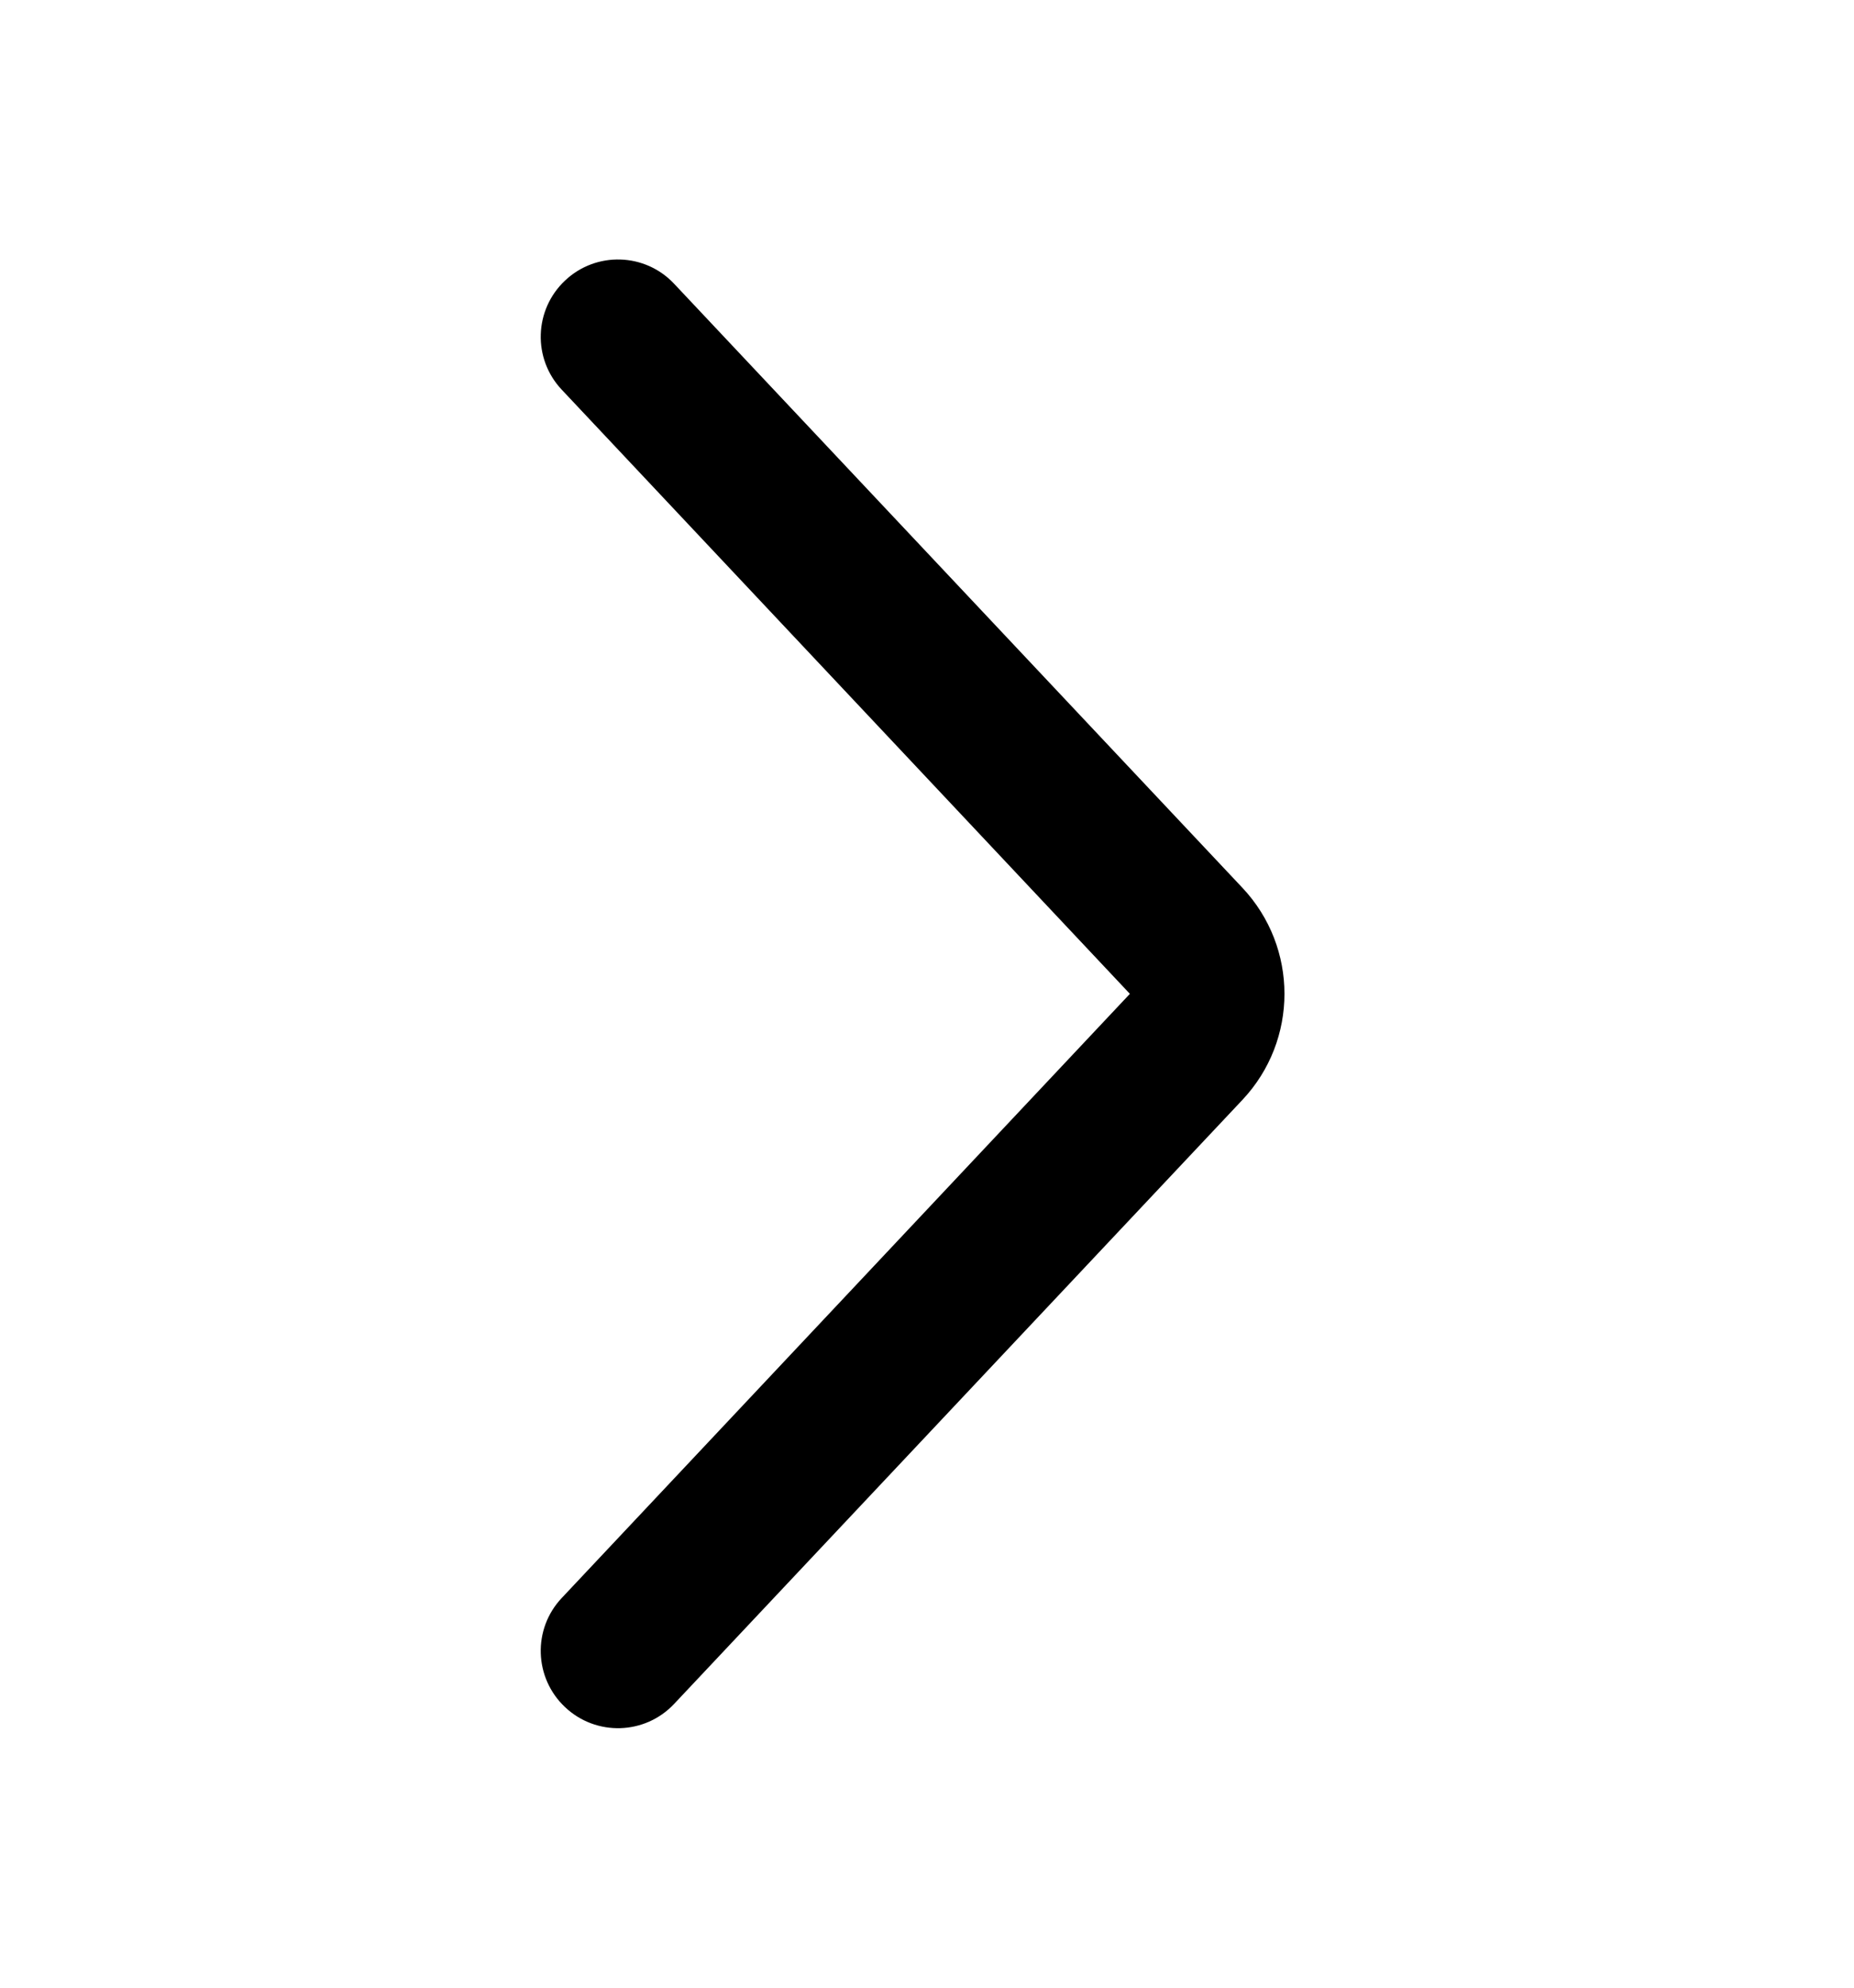<svg width="14" height="15" viewBox="0 0 14 15" fill="none" xmlns="http://www.w3.org/2000/svg">
<path d="M9.382 8.3C9.805 7.85 9.805 7.15 9.382 6.7L5.091 2.142C4.871 1.907 4.501 1.896 4.267 2.117C4.032 2.338 4.021 2.707 4.242 2.941L8.532 7.5L4.242 12.059C4.021 12.293 4.032 12.662 4.267 12.883C4.501 13.104 4.871 13.093 5.091 12.858L9.382 8.3Z" fill="currentColor"/>
</svg>

